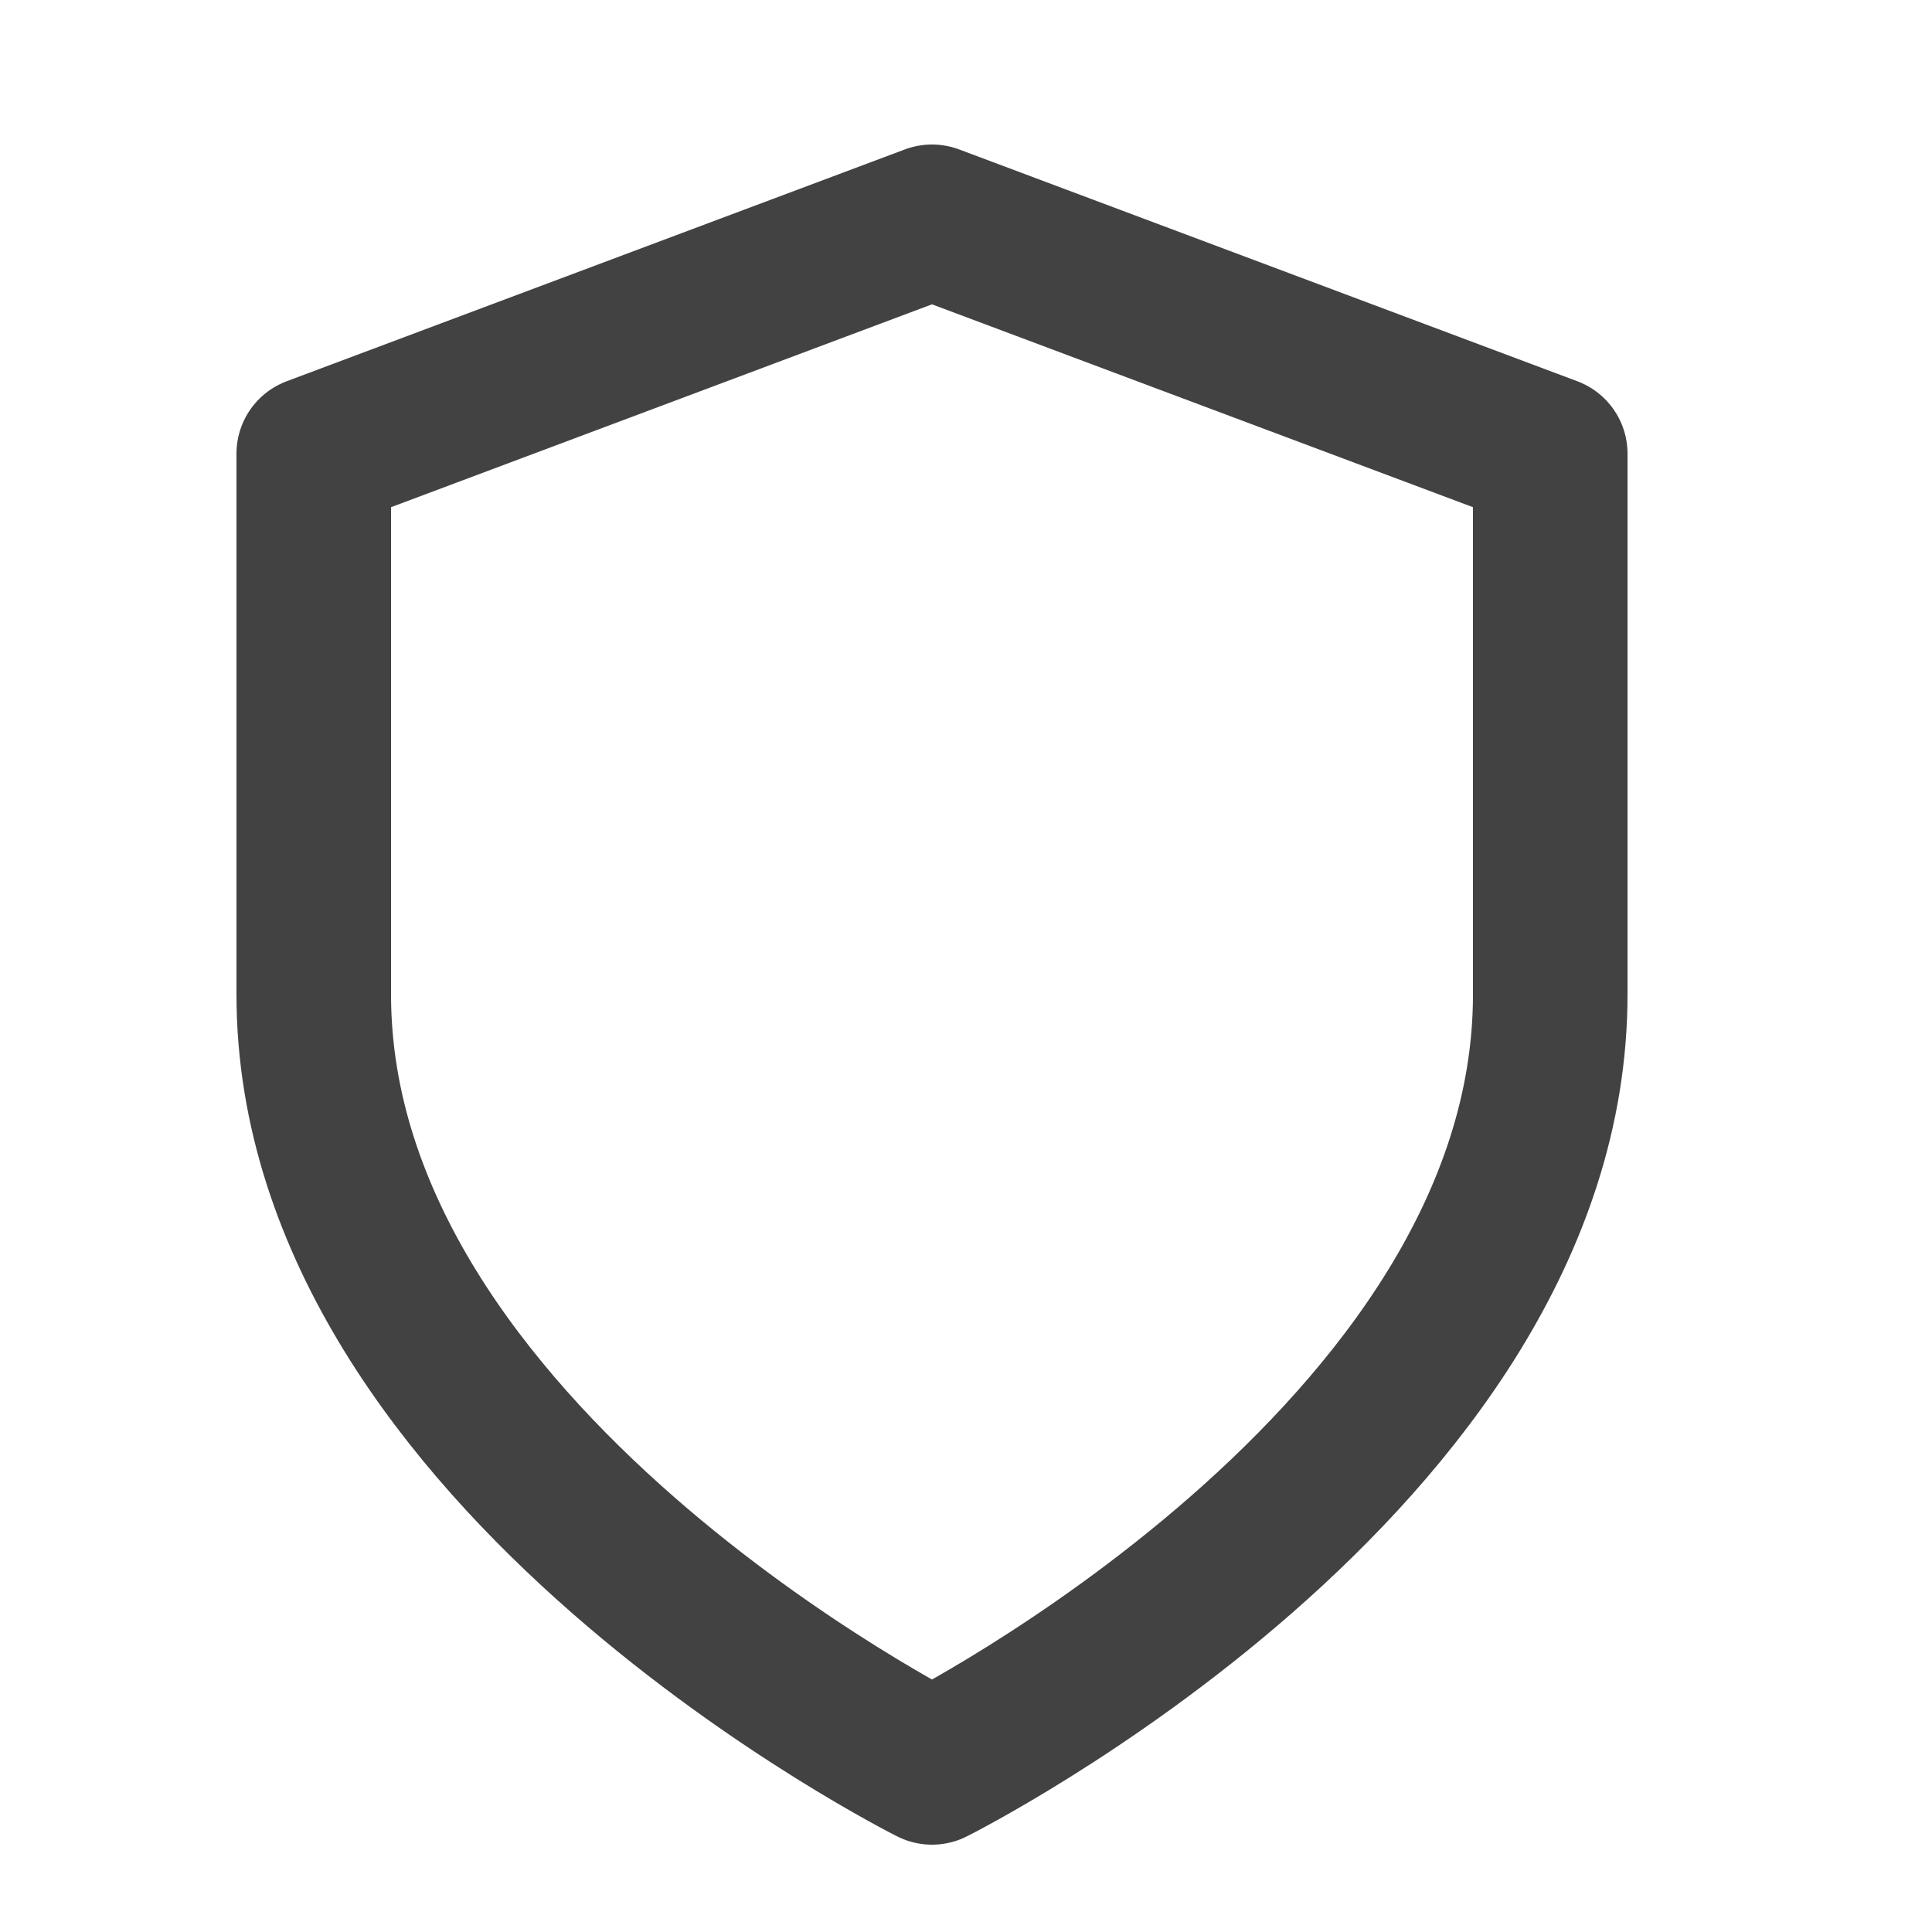 <svg width="25" height="25" viewBox="0 0 25 25" fill="none" xmlns="http://www.w3.org/2000/svg">
    <path
        d="M12.06 22.87C12.06 22.87 20.06 18.87 20.06 12.87V5.87L12.06 2.87L4.06 5.87V12.87C4.06 18.87 12.06 22.87 12.06 22.87Z"
        stroke="#424242" stroke-width="2" stroke-linecap="round" stroke-linejoin="round" />
</svg>
